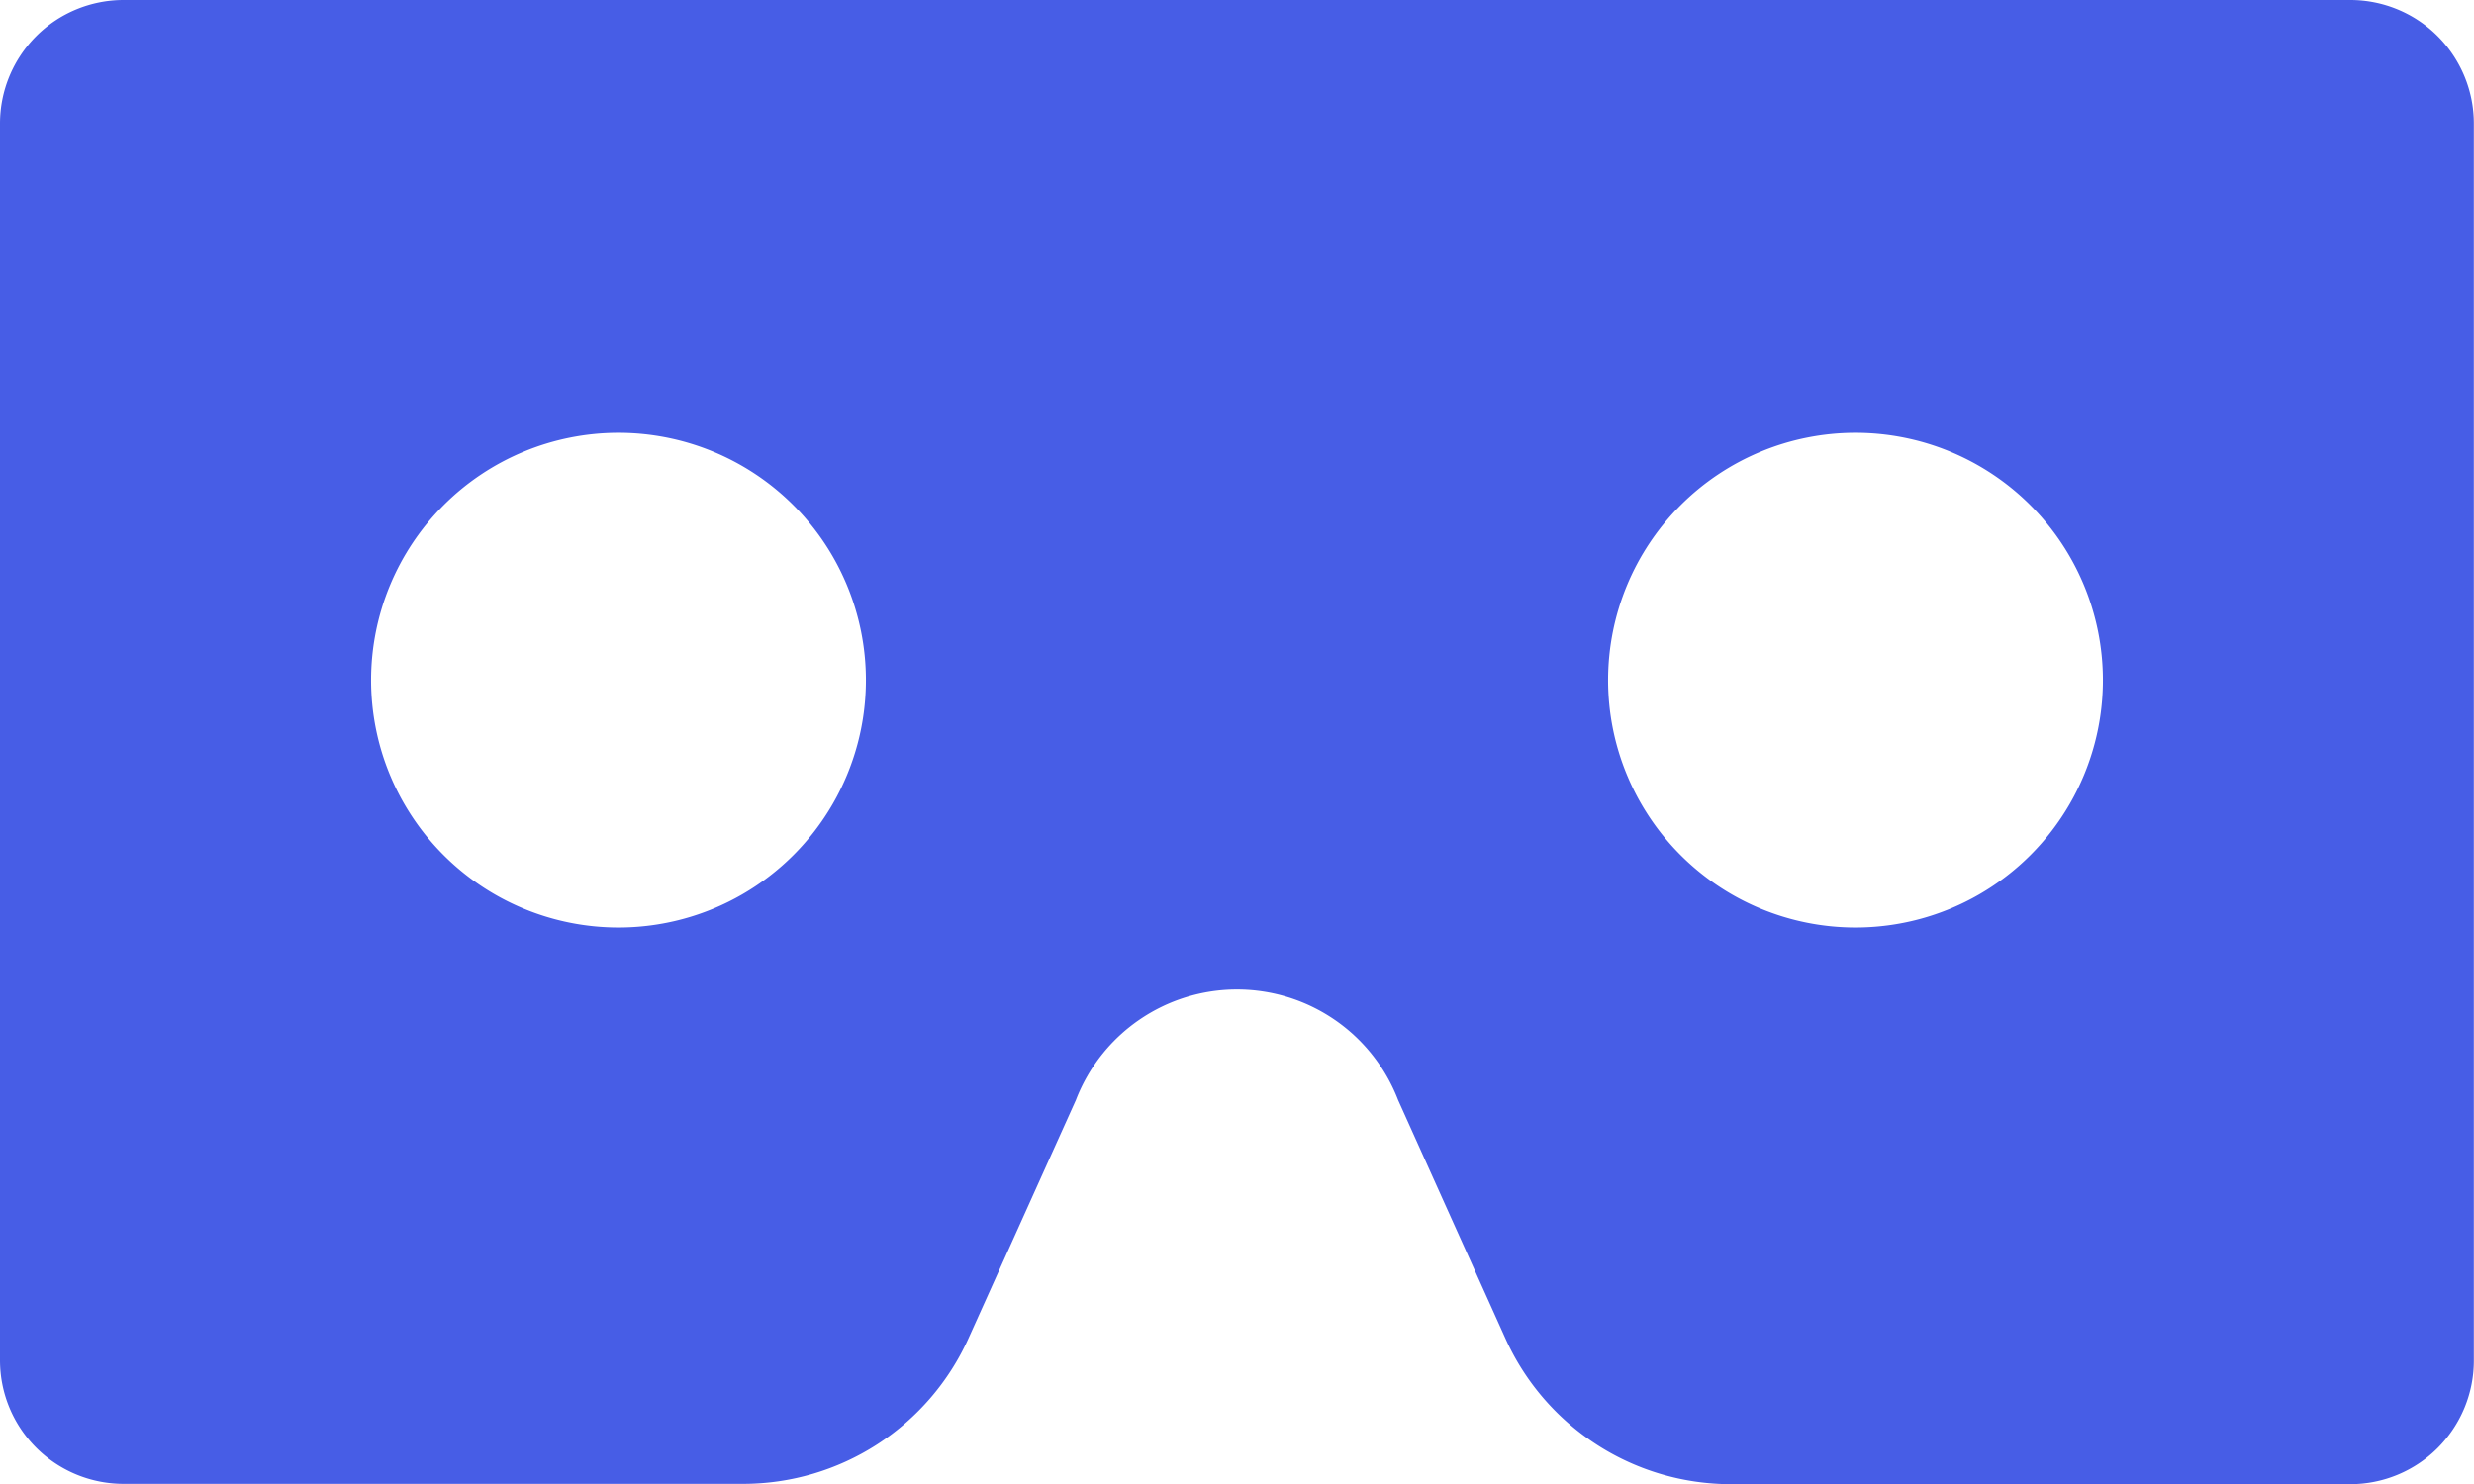 <svg xmlns="http://www.w3.org/2000/svg" viewBox="0 0 64.076 38.446">
  <path id="vr-cardboard-solid" d="M60.872,64H3.2A3.2,3.2,0,0,0,0,67.2V99.242a3.2,3.2,0,0,0,3.2,3.2H19.245a6.406,6.406,0,0,0,5.843-3.779L27.865,92.5a4.471,4.471,0,0,1,8.346,0l2.777,6.171a6.407,6.407,0,0,0,5.843,3.779H60.872a3.2,3.2,0,0,0,3.2-3.2V67.2A3.2,3.2,0,0,0,60.872,64ZM16.019,88.029a6.408,6.408,0,1,1,6.408-6.408A6.407,6.407,0,0,1,16.019,88.029Zm32.038,0a6.408,6.408,0,1,1,6.408-6.408A6.407,6.407,0,0,1,48.057,88.029Z" transform="translate(0 -64)" fill="#475de6"/>
</svg>
